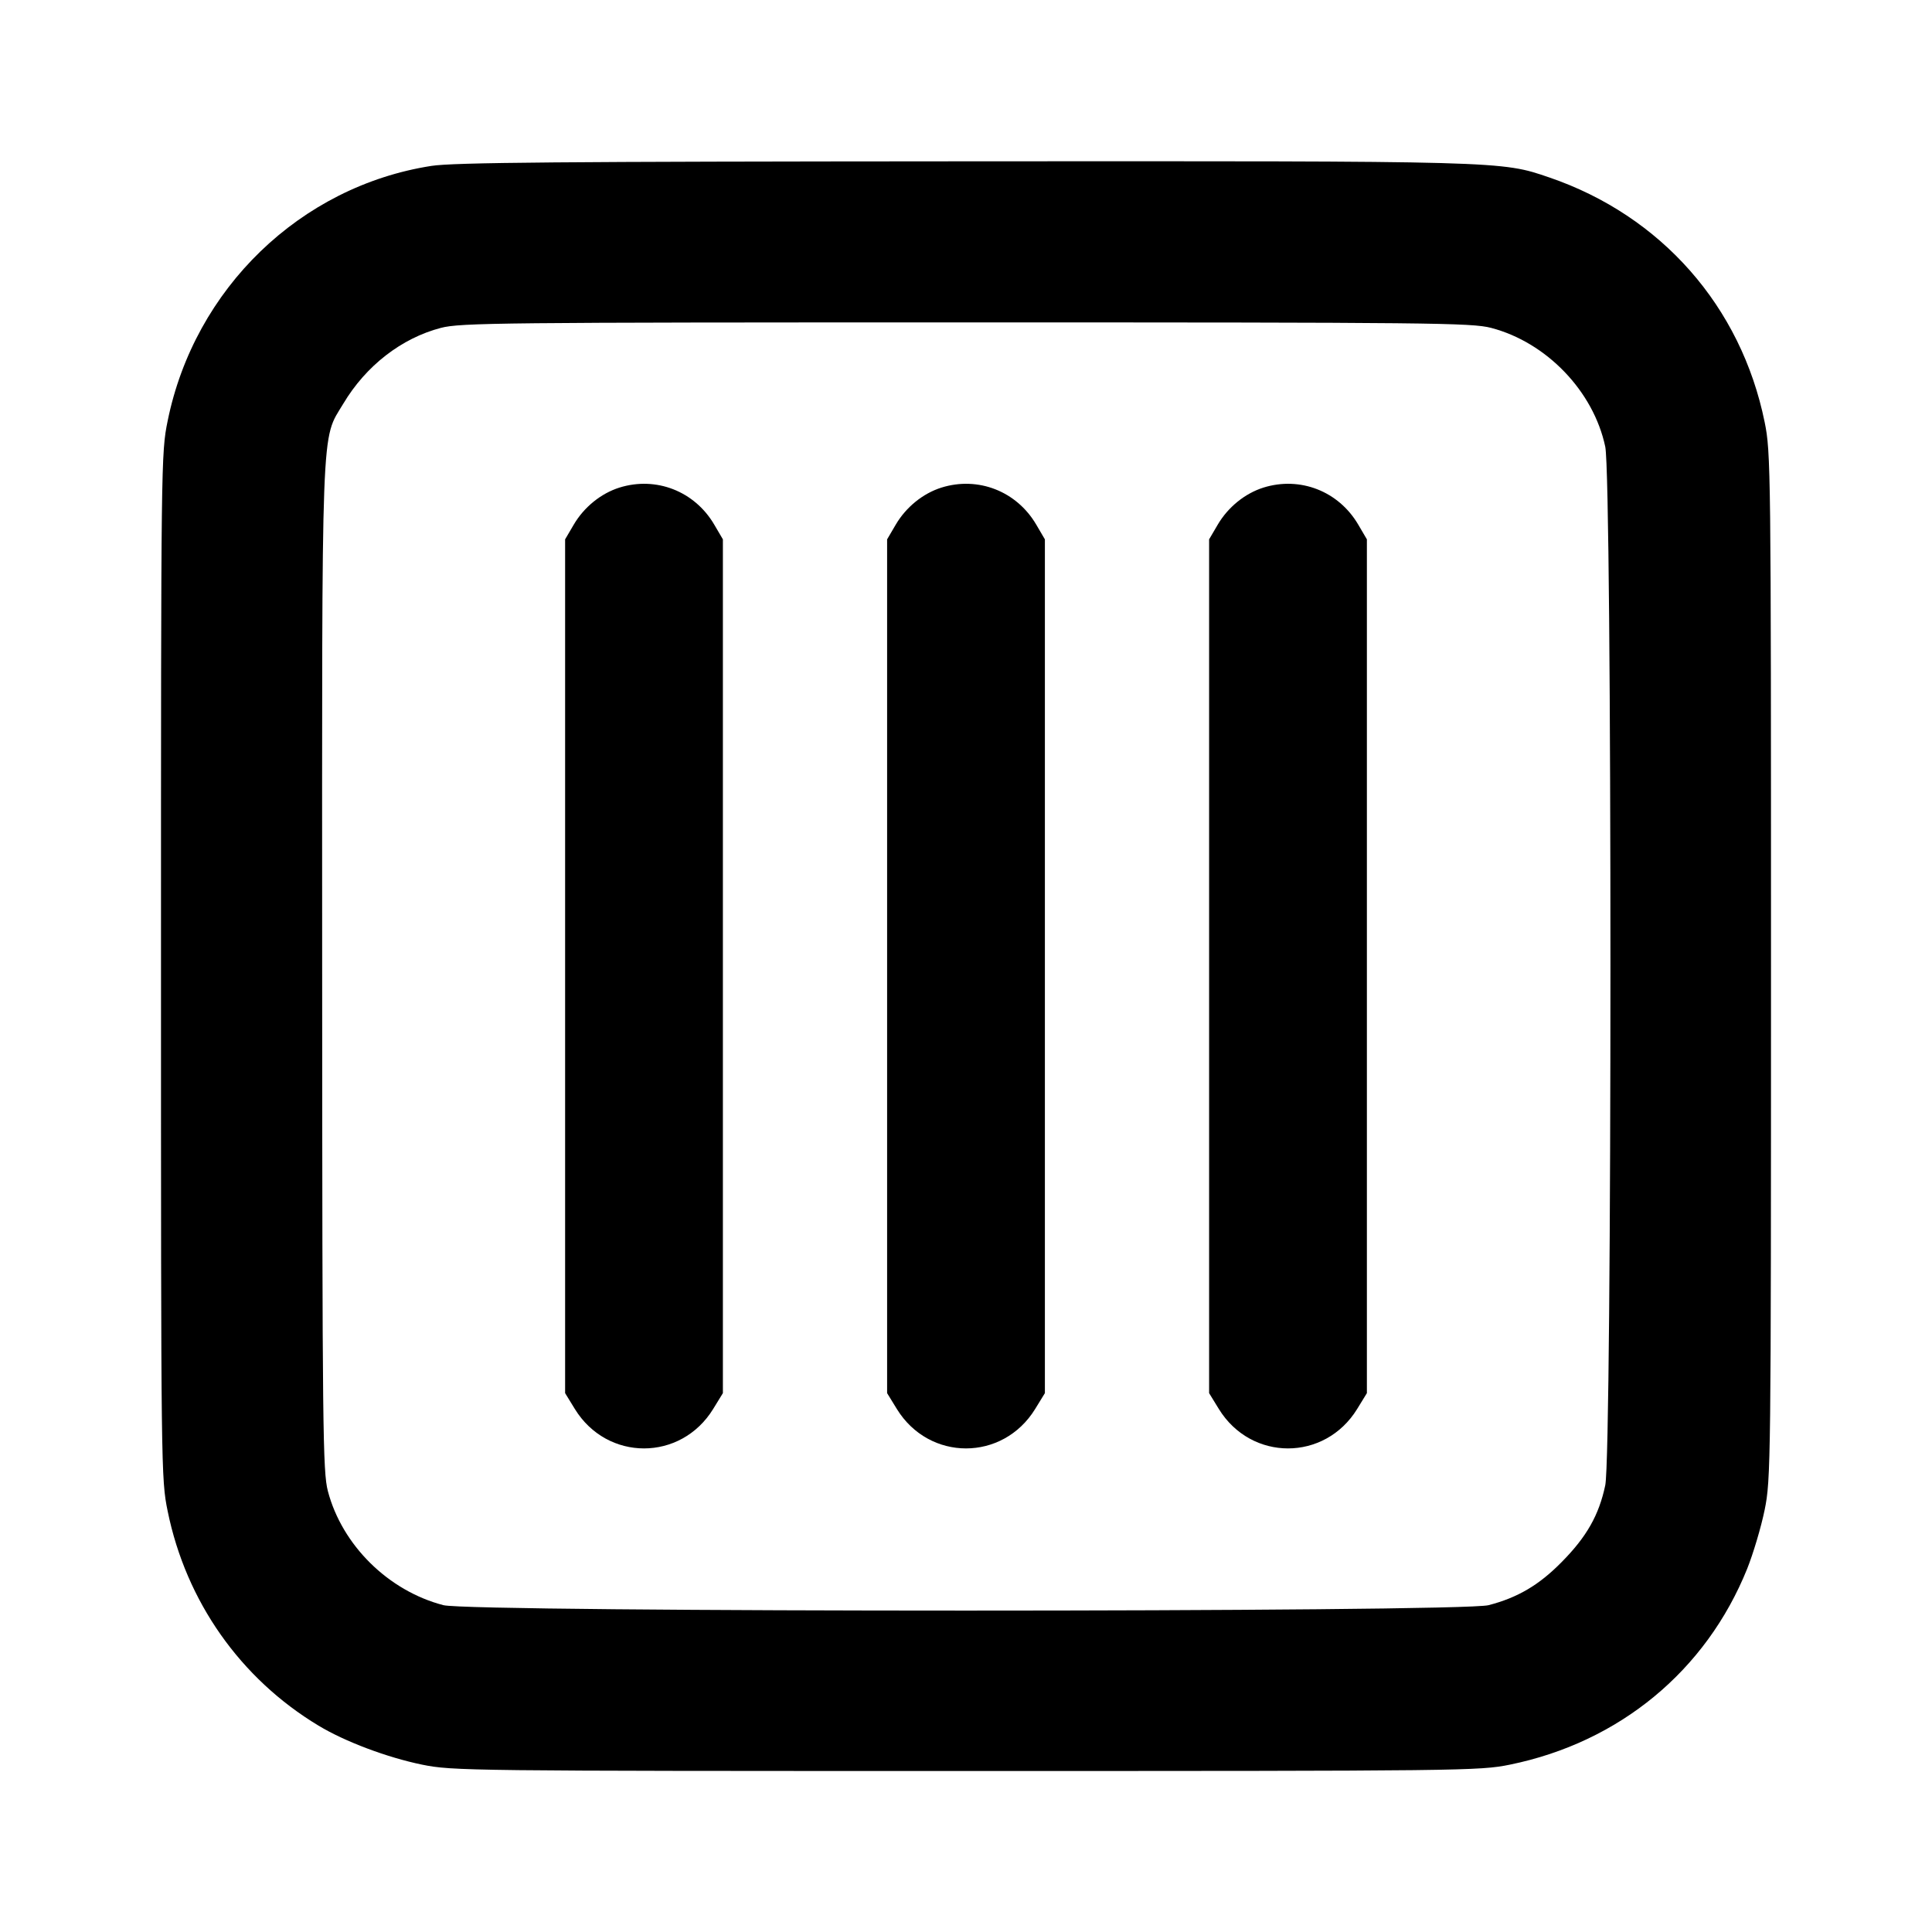 <svg xmlns="http://www.w3.org/2000/svg" width="24" height="24" viewBox="0 0 24 24" fill="none" stroke="currentColor" stroke-width="2" stroke-linecap="round" stroke-linejoin="round"><path d="M5.358 2.061 C 3.731 2.315,2.417 3.584,2.083 5.227 C 2.001 5.627,2.000 5.723,2.000 12.000 C 2.000 18.277,2.001 18.373,2.083 18.773 C 2.311 19.892,2.985 20.851,3.956 21.436 C 4.285 21.635,4.810 21.832,5.243 21.921 C 5.622 21.998,5.805 22.000,12.000 22.000 C 18.195 22.000,18.378 21.998,18.757 21.921 C 20.117 21.643,21.193 20.755,21.704 19.488 C 21.779 19.300,21.877 18.972,21.921 18.757 C 21.998 18.378,22.000 18.195,22.000 12.000 C 22.000 5.805,21.998 5.622,21.921 5.243 C 21.628 3.806,20.637 2.680,19.245 2.204 C 18.646 1.999,18.690 2.000,11.960 2.004 C 6.959 2.007,5.631 2.018,5.358 2.061 M18.523 4.073 C 19.212 4.253,19.795 4.860,19.941 5.549 C 20.027 5.954,20.027 18.046,19.941 18.451 C 19.863 18.821,19.710 19.091,19.400 19.404 C 19.119 19.690,18.854 19.846,18.492 19.940 C 18.147 20.030,5.853 20.030,5.508 19.940 C 4.823 19.762,4.249 19.194,4.073 18.523 C 4.010 18.280,4.004 17.786,4.002 12.028 C 4.000 5.109,3.986 5.479,4.265 5.014 C 4.546 4.543,4.988 4.201,5.477 4.073 C 5.720 4.010,6.211 4.005,12.000 4.005 C 17.789 4.005,18.280 4.010,18.523 4.073 M7.695 6.057 C 7.466 6.129,7.256 6.299,7.128 6.516 L 7.020 6.700 7.020 12.003 L 7.020 17.306 7.141 17.503 C 7.543 18.156,8.457 18.156,8.859 17.503 L 8.980 17.306 8.980 12.003 L 8.980 6.700 8.872 6.516 C 8.628 6.101,8.150 5.915,7.695 6.057 M11.695 6.057 C 11.466 6.129,11.256 6.299,11.128 6.516 L 11.020 6.700 11.020 12.003 L 11.020 17.306 11.141 17.503 C 11.543 18.156,12.457 18.156,12.859 17.503 L 12.980 17.306 12.980 12.003 L 12.980 6.700 12.872 6.516 C 12.628 6.101,12.150 5.915,11.695 6.057 M15.695 6.057 C 15.466 6.129,15.256 6.299,15.128 6.516 L 15.020 6.700 15.020 12.003 L 15.020 17.306 15.141 17.503 C 15.543 18.156,16.457 18.156,16.859 17.503 L 16.980 17.306 16.980 12.003 L 16.980 6.700 16.872 6.516 C 16.628 6.101,16.150 5.915,15.695 6.057 " stroke="none" fill-rule="evenodd" fill="black"></path></svg>